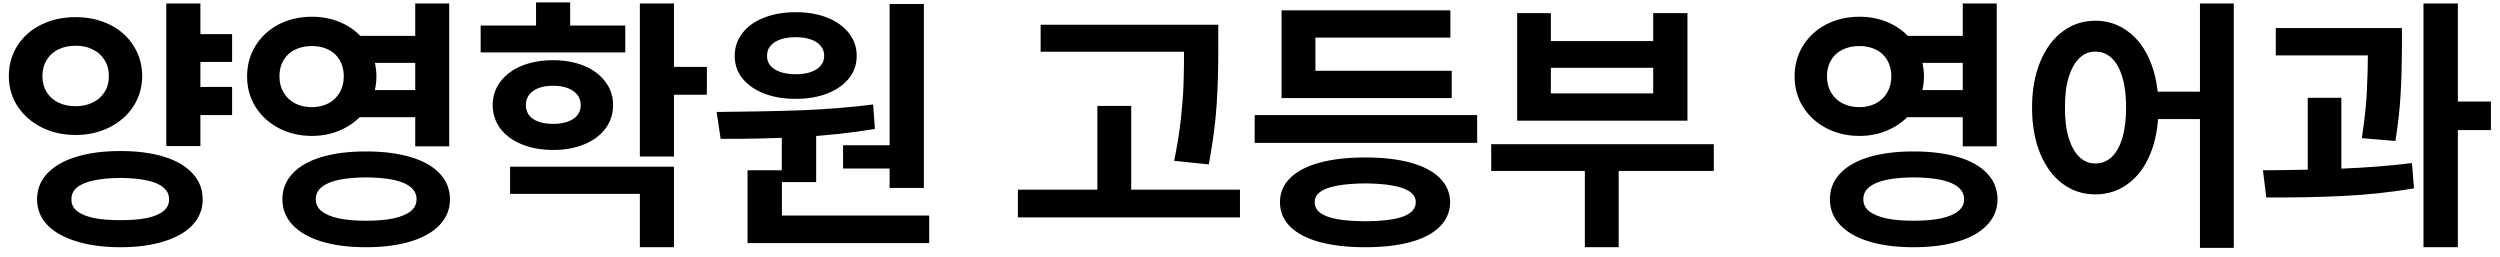 <svg width="146" height="15" viewBox="0 0 146 15" fill="none" xmlns="http://www.w3.org/2000/svg">
<path d="M13.555 3.617H11.086V1.992H13.555V3.617ZM13.555 6.719H11.086V5.078H13.555V6.719ZM4.414 1C5.143 1 5.802 1.143 6.391 1.43C6.984 1.716 7.451 2.125 7.789 2.656C8.128 3.182 8.299 3.776 8.305 4.438C8.299 5.099 8.128 5.69 7.789 6.211C7.451 6.732 6.984 7.141 6.391 7.438C5.802 7.734 5.143 7.883 4.414 7.883C3.685 7.883 3.023 7.734 2.43 7.438C1.836 7.135 1.367 6.724 1.023 6.203C0.685 5.682 0.516 5.094 0.516 4.438C0.516 3.776 0.685 3.182 1.023 2.656C1.367 2.125 1.836 1.716 2.43 1.43C3.023 1.143 3.685 1 4.414 1ZM4.414 2.672C4.044 2.667 3.711 2.737 3.414 2.883C3.122 3.023 2.893 3.229 2.727 3.5C2.56 3.771 2.477 4.083 2.477 4.438C2.477 4.802 2.56 5.117 2.727 5.383C2.893 5.648 3.122 5.852 3.414 5.992C3.711 6.133 4.044 6.203 4.414 6.203C4.784 6.203 5.115 6.133 5.406 5.992C5.703 5.852 5.935 5.648 6.102 5.383C6.273 5.117 6.359 4.802 6.359 4.438C6.359 4.083 6.273 3.771 6.102 3.5C5.935 3.229 5.703 3.023 5.406 2.883C5.115 2.737 4.784 2.667 4.414 2.672ZM11.703 8.531H9.711V0.203H11.703V8.531ZM7.039 8.82C8.013 8.82 8.862 8.932 9.586 9.156C10.31 9.38 10.865 9.706 11.25 10.133C11.641 10.555 11.836 11.057 11.836 11.641C11.836 12.219 11.641 12.716 11.25 13.133C10.865 13.55 10.31 13.87 9.586 14.094C8.862 14.323 8.013 14.438 7.039 14.438C6.055 14.438 5.195 14.323 4.461 14.094C3.727 13.87 3.159 13.55 2.758 13.133C2.362 12.716 2.164 12.219 2.164 11.641C2.164 11.057 2.362 10.555 2.758 10.133C3.159 9.706 3.727 9.38 4.461 9.156C5.195 8.932 6.055 8.82 7.039 8.82ZM7.039 10.391C6.419 10.396 5.896 10.445 5.469 10.539C5.042 10.628 4.716 10.766 4.492 10.953C4.273 11.135 4.167 11.365 4.172 11.641C4.167 11.917 4.273 12.143 4.492 12.32C4.711 12.497 5.031 12.633 5.453 12.727C5.88 12.815 6.409 12.859 7.039 12.859C7.659 12.859 8.18 12.815 8.602 12.727C9.023 12.633 9.341 12.497 9.555 12.32C9.768 12.143 9.875 11.917 9.875 11.641C9.875 11.365 9.766 11.135 9.547 10.953C9.333 10.766 9.016 10.628 8.594 10.539C8.177 10.445 7.659 10.396 7.039 10.391ZM24.852 3.672H20.617V2.094H24.852V3.672ZM24.852 6.844H20.617V5.258H24.852V6.844ZM18.219 0.977C18.922 0.977 19.56 1.125 20.133 1.422C20.706 1.719 21.156 2.135 21.484 2.672C21.812 3.203 21.979 3.799 21.984 4.461C21.979 5.122 21.812 5.716 21.484 6.242C21.156 6.768 20.703 7.182 20.125 7.484C19.552 7.786 18.917 7.938 18.219 7.938C17.505 7.938 16.859 7.786 16.281 7.484C15.708 7.182 15.255 6.768 14.922 6.242C14.594 5.716 14.43 5.122 14.43 4.461C14.43 3.799 14.594 3.203 14.922 2.672C15.255 2.135 15.708 1.719 16.281 1.422C16.859 1.125 17.505 0.977 18.219 0.977ZM18.219 2.688C17.849 2.688 17.521 2.758 17.234 2.898C16.948 3.034 16.724 3.237 16.562 3.508C16.401 3.779 16.32 4.096 16.32 4.461C16.32 4.82 16.401 5.135 16.562 5.406C16.724 5.677 16.948 5.888 17.234 6.039C17.521 6.185 17.849 6.258 18.219 6.258C18.573 6.258 18.891 6.185 19.172 6.039C19.458 5.888 19.68 5.677 19.836 5.406C19.997 5.135 20.078 4.82 20.078 4.461C20.078 4.096 19.997 3.779 19.836 3.508C19.68 3.237 19.461 3.034 19.18 2.898C18.898 2.758 18.578 2.688 18.219 2.688ZM26.234 8.547H24.25V0.203H26.234V8.547ZM21.375 8.844C22.375 8.844 23.242 8.953 23.977 9.172C24.716 9.391 25.284 9.711 25.68 10.133C26.076 10.555 26.276 11.057 26.281 11.641C26.276 12.219 26.076 12.716 25.68 13.133C25.284 13.555 24.716 13.878 23.977 14.102C23.242 14.325 22.375 14.438 21.375 14.438C20.375 14.438 19.508 14.325 18.773 14.102C18.044 13.878 17.482 13.555 17.086 13.133C16.69 12.716 16.492 12.219 16.492 11.641C16.492 11.057 16.69 10.555 17.086 10.133C17.482 9.711 18.044 9.391 18.773 9.172C19.508 8.953 20.375 8.844 21.375 8.844ZM21.375 10.359C20.74 10.365 20.203 10.414 19.766 10.508C19.333 10.602 19.003 10.745 18.773 10.938C18.549 11.125 18.44 11.359 18.445 11.641C18.44 11.912 18.549 12.141 18.773 12.328C19.003 12.51 19.333 12.651 19.766 12.75C20.203 12.844 20.74 12.891 21.375 12.891C22.021 12.891 22.562 12.844 23 12.75C23.438 12.651 23.768 12.51 23.992 12.328C24.216 12.141 24.328 11.912 24.328 11.641C24.328 11.359 24.216 11.125 23.992 10.938C23.768 10.745 23.438 10.602 23 10.508C22.562 10.414 22.021 10.365 21.375 10.359ZM36.516 3.062H28.07V1.492H36.516V3.062ZM32.305 3.516C32.982 3.516 33.583 3.625 34.109 3.844C34.641 4.062 35.055 4.372 35.352 4.773C35.654 5.169 35.805 5.622 35.805 6.133C35.805 6.648 35.656 7.107 35.359 7.508C35.062 7.904 34.648 8.211 34.117 8.43C33.586 8.648 32.982 8.758 32.305 8.758C31.622 8.758 31.013 8.648 30.477 8.43C29.94 8.211 29.521 7.904 29.219 7.508C28.922 7.107 28.773 6.648 28.773 6.133C28.773 5.622 28.922 5.169 29.219 4.773C29.521 4.372 29.938 4.062 30.469 3.844C31.005 3.625 31.617 3.516 32.305 3.516ZM32.305 5.008C31.982 5.008 31.701 5.052 31.461 5.141C31.221 5.229 31.037 5.359 30.906 5.531C30.776 5.698 30.711 5.898 30.711 6.133C30.711 6.372 30.776 6.576 30.906 6.742C31.037 6.904 31.221 7.026 31.461 7.109C31.701 7.193 31.982 7.234 32.305 7.234C32.622 7.234 32.901 7.193 33.141 7.109C33.385 7.026 33.575 6.904 33.711 6.742C33.846 6.576 33.914 6.372 33.914 6.133C33.914 5.898 33.846 5.698 33.711 5.531C33.575 5.359 33.385 5.229 33.141 5.141C32.901 5.052 32.622 5.008 32.305 5.008ZM39.359 9.141H37.367V0.203H39.359V9.141ZM41.281 5.531H38.797V3.906H41.281V5.531ZM39.359 14.438H37.367V11.32H29.789V9.734H39.359V14.438ZM33.297 2.375H31.305V0.141H33.297V2.375ZM47.664 10.633H45.656V7.492H47.664V10.633ZM53.953 10.977H51.953V0.234H53.953V10.977ZM54.266 14.195H43.656V12.586H54.266V14.195ZM45.664 13.016H43.656V9.945H45.664V13.016ZM41.852 6.539C43.747 6.523 45.414 6.49 46.852 6.438C48.289 6.38 49.669 6.268 50.992 6.102L51.094 7.531C49.719 7.76 48.279 7.917 46.773 8C45.273 8.078 43.711 8.115 42.086 8.109L41.852 6.539ZM52.406 9.844H49.234V8.484H52.406V9.844ZM46.477 0.711C47.159 0.711 47.771 0.818 48.312 1.031C48.854 1.245 49.276 1.547 49.578 1.938C49.88 2.323 50.031 2.763 50.031 3.258C50.031 3.763 49.88 4.203 49.578 4.578C49.276 4.953 48.854 5.247 48.312 5.461C47.776 5.669 47.164 5.773 46.477 5.773C45.779 5.773 45.159 5.669 44.617 5.461C44.081 5.247 43.661 4.953 43.359 4.578C43.057 4.203 42.906 3.763 42.906 3.258C42.906 2.763 43.057 2.32 43.359 1.93C43.661 1.539 44.083 1.24 44.625 1.031C45.167 0.818 45.784 0.711 46.477 0.711ZM46.477 2.172C46.138 2.172 45.844 2.214 45.594 2.297C45.344 2.38 45.146 2.505 45 2.672C44.859 2.833 44.792 3.029 44.797 3.258C44.792 3.487 44.859 3.682 45 3.844C45.146 4.005 45.344 4.128 45.594 4.211C45.844 4.294 46.138 4.336 46.477 4.336C46.805 4.336 47.091 4.294 47.336 4.211C47.586 4.128 47.781 4.005 47.922 3.844C48.062 3.682 48.133 3.487 48.133 3.258C48.133 3.034 48.062 2.839 47.922 2.672C47.781 2.505 47.586 2.38 47.336 2.297C47.091 2.214 46.805 2.172 46.477 2.172ZM69.883 3.023H60.773V1.445H69.883V3.023ZM72.414 12.695H59.445V11.078H72.414V12.695ZM66.062 11.906H64.086V6.188H66.062V11.906ZM71.148 2.953C71.148 4.125 71.115 5.201 71.047 6.18C70.984 7.159 70.833 8.299 70.594 9.602L68.57 9.391C68.747 8.536 68.878 7.729 68.961 6.969C69.044 6.203 69.096 5.529 69.117 4.945C69.138 4.362 69.148 3.677 69.148 2.891V2.797V1.445H71.148V2.797V2.953ZM86.266 8.344H73.273V6.719H86.266V8.344ZM84.781 5.727H74.844V4.133H84.781V5.727ZM84.703 2.195H76.82V4.938H74.844V0.602H84.703V2.195ZM79.734 9.195C80.76 9.195 81.643 9.297 82.383 9.5C83.122 9.703 83.69 10.003 84.086 10.398C84.482 10.789 84.682 11.258 84.688 11.805C84.682 12.362 84.482 12.838 84.086 13.234C83.695 13.63 83.128 13.93 82.383 14.133C81.643 14.336 80.76 14.438 79.734 14.438C78.698 14.438 77.807 14.336 77.062 14.133C76.318 13.93 75.745 13.63 75.344 13.234C74.948 12.838 74.75 12.362 74.75 11.805C74.75 11.258 74.948 10.789 75.344 10.398C75.745 10.003 76.318 9.703 77.062 9.5C77.807 9.297 78.698 9.195 79.734 9.195ZM79.734 10.711C79.078 10.716 78.531 10.76 78.094 10.844C77.656 10.922 77.326 11.042 77.102 11.203C76.883 11.365 76.776 11.565 76.781 11.805C76.776 12.055 76.883 12.263 77.102 12.43C77.326 12.596 77.654 12.719 78.086 12.797C78.523 12.875 79.073 12.917 79.734 12.922C80.385 12.917 80.93 12.875 81.367 12.797C81.805 12.719 82.133 12.596 82.352 12.43C82.57 12.263 82.68 12.055 82.68 11.805C82.68 11.565 82.568 11.365 82.344 11.203C82.125 11.042 81.797 10.922 81.359 10.844C80.922 10.76 80.38 10.716 79.734 10.711ZM100.086 9.984H87.086V8.422H100.086V9.984ZM94.531 14.438H92.555V9.188H94.531V14.438ZM90.57 2.398H96.547V0.766H98.547V7.047H88.602V0.766H90.57V2.398ZM96.547 5.453V3.961H90.57V5.453H96.547ZM115.227 3.672H110.992V2.094H115.227V3.672ZM115.227 6.844H110.992V5.258H115.227V6.844ZM108.594 0.977C109.297 0.977 109.935 1.125 110.508 1.422C111.081 1.719 111.531 2.135 111.859 2.672C112.188 3.203 112.354 3.799 112.359 4.461C112.354 5.122 112.188 5.716 111.859 6.242C111.531 6.768 111.078 7.182 110.5 7.484C109.927 7.786 109.292 7.938 108.594 7.938C107.88 7.938 107.234 7.786 106.656 7.484C106.083 7.182 105.63 6.768 105.297 6.242C104.969 5.716 104.805 5.122 104.805 4.461C104.805 3.799 104.969 3.203 105.297 2.672C105.63 2.135 106.083 1.719 106.656 1.422C107.234 1.125 107.88 0.977 108.594 0.977ZM108.594 2.688C108.224 2.688 107.896 2.758 107.609 2.898C107.323 3.034 107.099 3.237 106.938 3.508C106.776 3.779 106.695 4.096 106.695 4.461C106.695 4.82 106.776 5.135 106.938 5.406C107.099 5.677 107.323 5.888 107.609 6.039C107.896 6.185 108.224 6.258 108.594 6.258C108.948 6.258 109.266 6.185 109.547 6.039C109.833 5.888 110.055 5.677 110.211 5.406C110.372 5.135 110.453 4.82 110.453 4.461C110.453 4.096 110.372 3.779 110.211 3.508C110.055 3.237 109.836 3.034 109.555 2.898C109.273 2.758 108.953 2.688 108.594 2.688ZM116.609 8.547H114.625V0.203H116.609V8.547ZM111.75 8.844C112.75 8.844 113.617 8.953 114.352 9.172C115.091 9.391 115.659 9.711 116.055 10.133C116.451 10.555 116.651 11.057 116.656 11.641C116.651 12.219 116.451 12.716 116.055 13.133C115.659 13.555 115.091 13.878 114.352 14.102C113.617 14.325 112.75 14.438 111.75 14.438C110.75 14.438 109.883 14.325 109.148 14.102C108.419 13.878 107.857 13.555 107.461 13.133C107.065 12.716 106.867 12.219 106.867 11.641C106.867 11.057 107.065 10.555 107.461 10.133C107.857 9.711 108.419 9.391 109.148 9.172C109.883 8.953 110.75 8.844 111.75 8.844ZM111.75 10.359C111.115 10.365 110.578 10.414 110.141 10.508C109.708 10.602 109.378 10.745 109.148 10.938C108.924 11.125 108.815 11.359 108.82 11.641C108.815 11.912 108.924 12.141 109.148 12.328C109.378 12.51 109.708 12.651 110.141 12.75C110.578 12.844 111.115 12.891 111.75 12.891C112.396 12.891 112.938 12.844 113.375 12.75C113.812 12.651 114.143 12.51 114.367 12.328C114.591 12.141 114.703 11.912 114.703 11.641C114.703 11.359 114.591 11.125 114.367 10.938C114.143 10.745 113.812 10.602 113.375 10.508C112.938 10.414 112.396 10.365 111.75 10.359ZM122.375 1.211C123.083 1.211 123.716 1.419 124.273 1.836C124.836 2.247 125.273 2.839 125.586 3.609C125.898 4.375 126.055 5.266 126.055 6.281C126.055 7.302 125.898 8.198 125.586 8.969C125.273 9.734 124.836 10.323 124.273 10.734C123.716 11.146 123.083 11.352 122.375 11.352C121.656 11.352 121.018 11.146 120.461 10.734C119.904 10.323 119.466 9.734 119.148 8.969C118.831 8.198 118.672 7.302 118.672 6.281C118.672 5.266 118.831 4.375 119.148 3.609C119.466 2.839 119.904 2.247 120.461 1.836C121.018 1.419 121.656 1.211 122.375 1.211ZM122.375 3.016C122.016 3.01 121.703 3.135 121.438 3.391C121.172 3.646 120.964 4.018 120.812 4.508C120.661 4.997 120.589 5.589 120.594 6.281C120.589 6.974 120.661 7.565 120.812 8.055C120.964 8.544 121.172 8.917 121.438 9.172C121.703 9.422 122.016 9.547 122.375 9.547C122.734 9.547 123.049 9.422 123.32 9.172C123.591 8.917 123.799 8.544 123.945 8.055C124.091 7.565 124.164 6.974 124.164 6.281C124.164 5.589 124.091 4.997 123.945 4.508C123.799 4.013 123.591 3.641 123.32 3.391C123.049 3.135 122.734 3.01 122.375 3.016ZM130.453 14.477H128.477V0.203H130.453V14.477ZM129.328 6.953H125.461V5.352H129.328V6.953ZM139.078 3.234H132.906V1.641H139.078V3.234ZM136.734 10.539H134.773V5.711H136.734V10.539ZM140.273 2.883C140.268 3.831 140.242 4.706 140.195 5.508C140.154 6.31 140.052 7.219 139.891 8.234L137.93 8.07C138.081 7.081 138.177 6.211 138.219 5.461C138.26 4.706 138.284 3.841 138.289 2.867V2.773V1.641H140.273V2.773V2.883ZM143.539 14.438H141.531V0.203H143.539V14.438ZM145.469 7.594H142.945V5.93H145.469V7.594ZM132.156 9.945C133.865 9.935 135.427 9.901 136.844 9.844C138.26 9.786 139.599 9.68 140.859 9.523L140.977 11C139.664 11.224 138.284 11.372 136.836 11.445C135.393 11.513 133.898 11.542 132.352 11.531L132.156 9.945Z" fill="black"/>
</svg>
